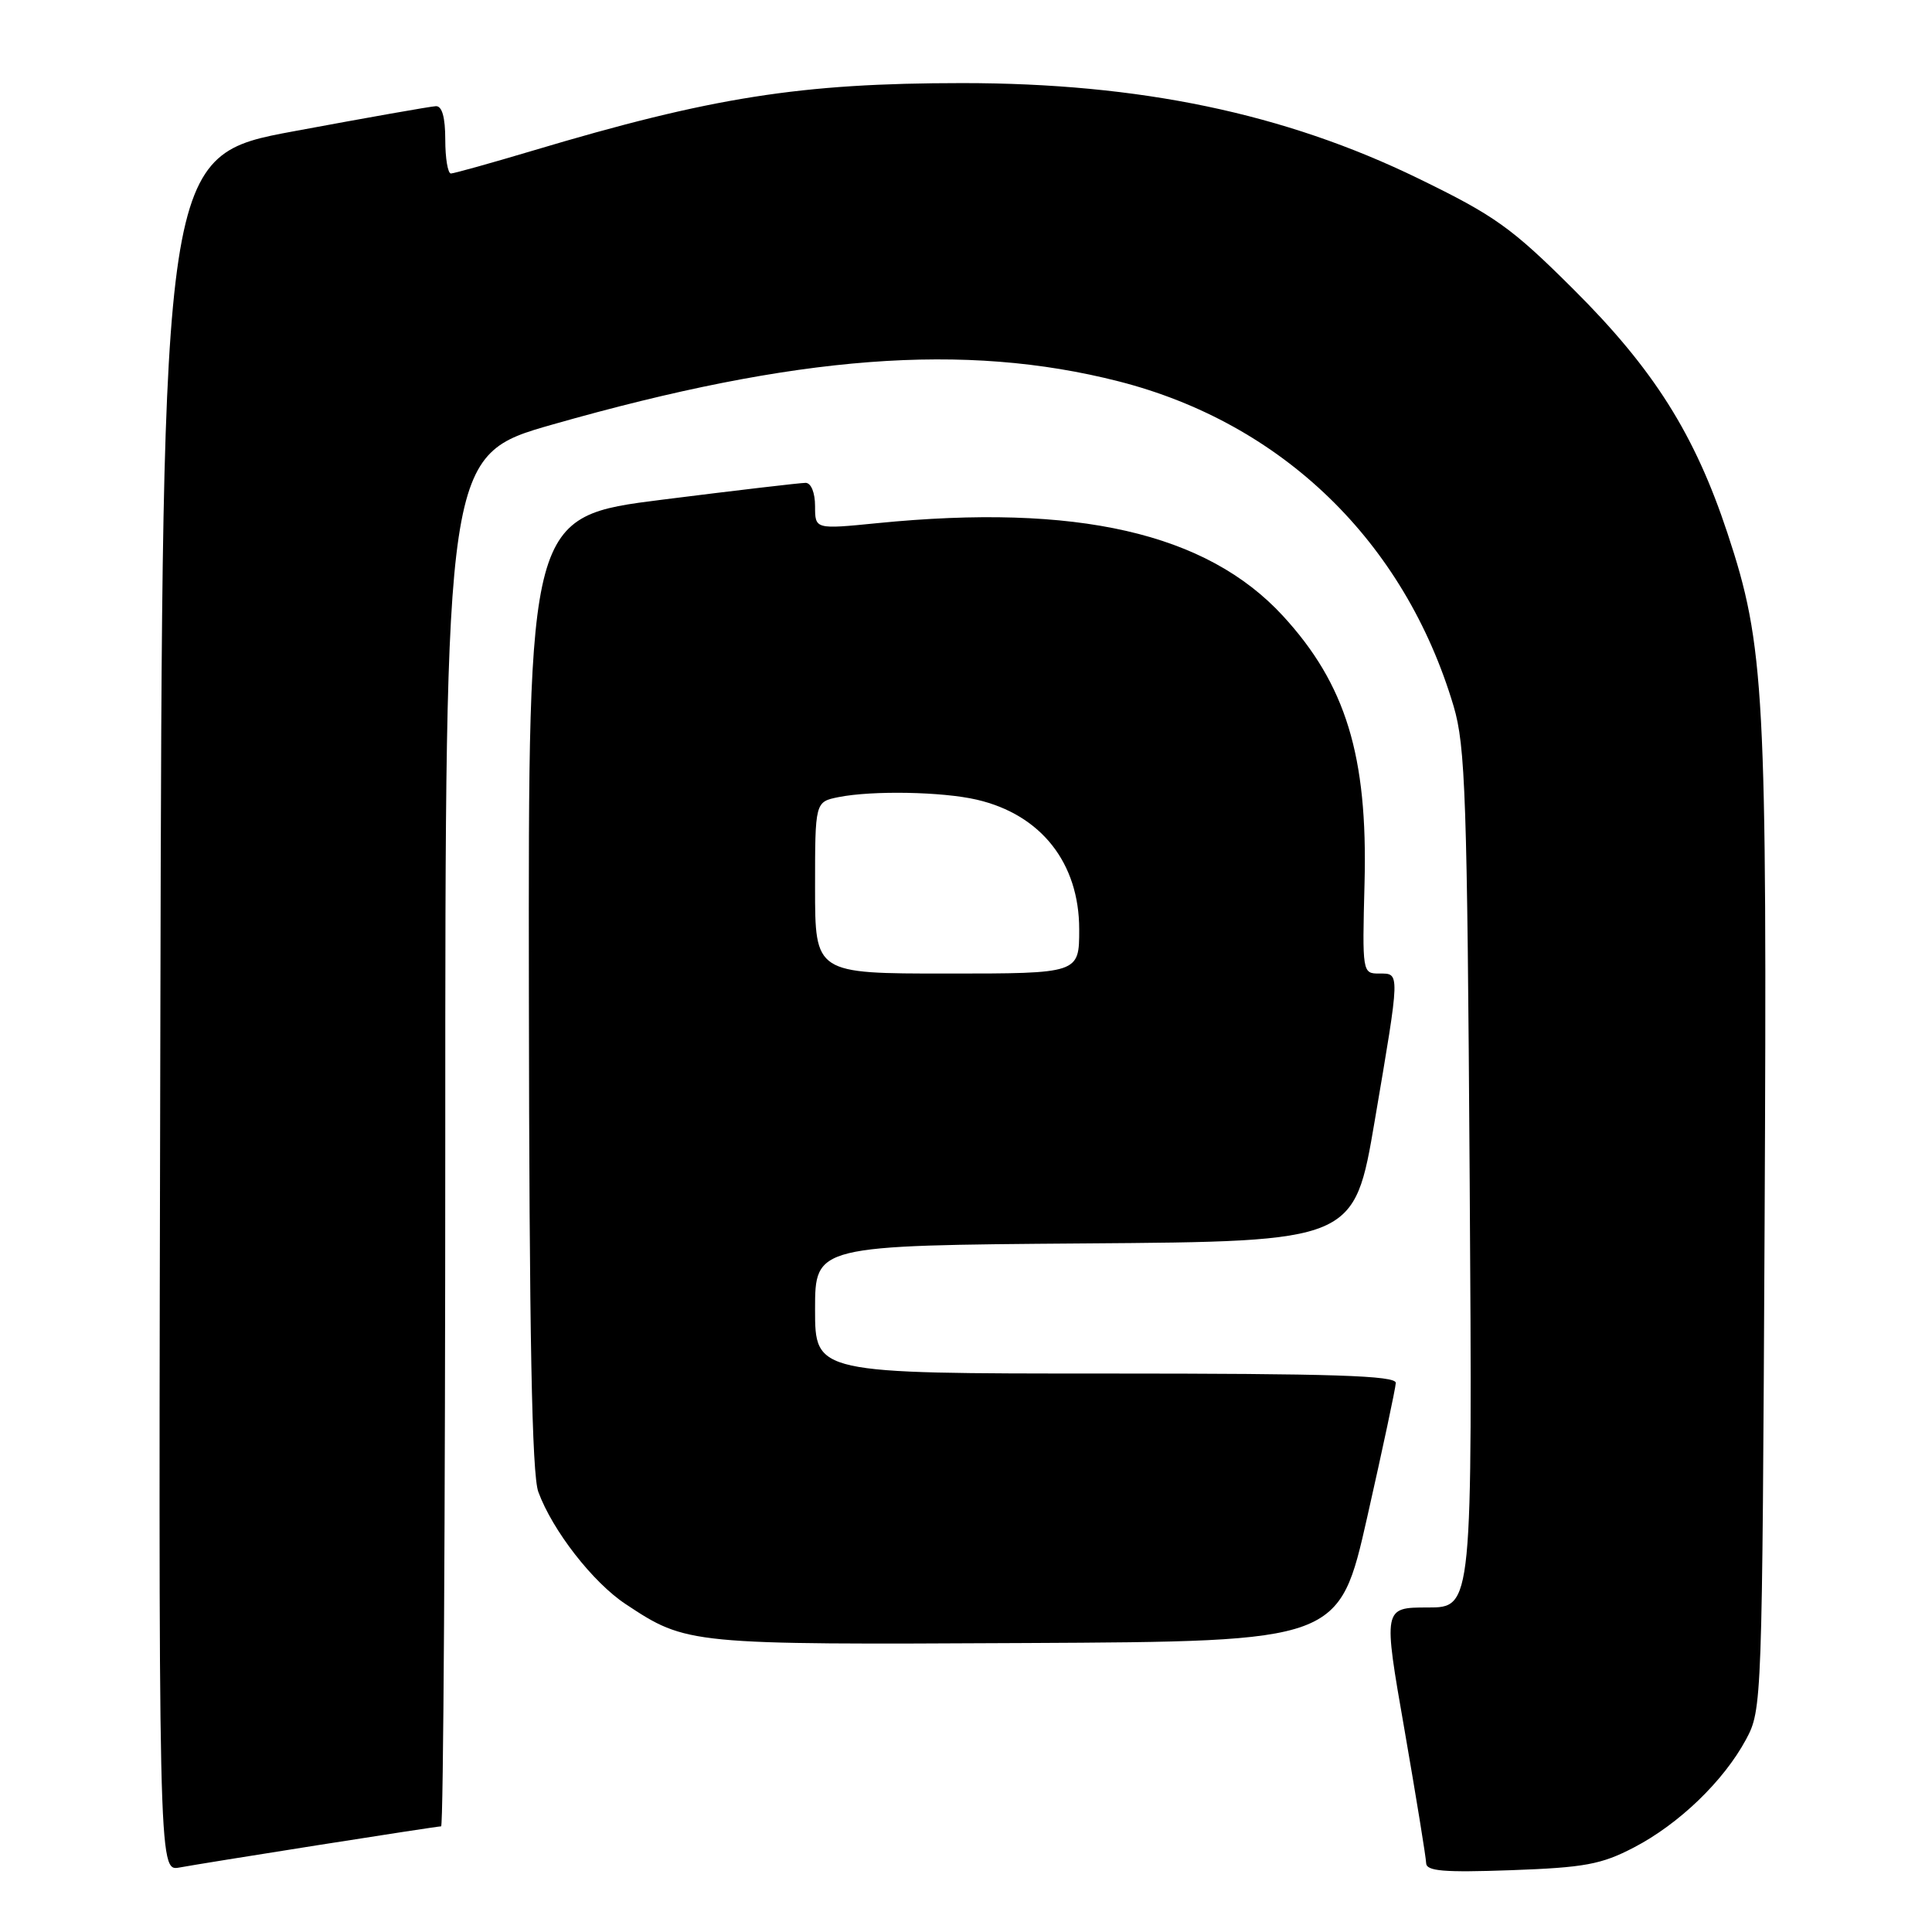 <?xml version="1.0" encoding="UTF-8" standalone="no"?>
<!DOCTYPE svg PUBLIC "-//W3C//DTD SVG 1.1//EN" "http://www.w3.org/Graphics/SVG/1.1/DTD/svg11.dtd" >
<svg xmlns="http://www.w3.org/2000/svg" xmlns:xlink="http://www.w3.org/1999/xlink" version="1.1" viewBox="0 0 256 256">
 <g >
 <path fill="currentColor"
d=" M 42.20 244.48 C 50.83 243.12 58.14 242.00 58.45 242.00 C 58.75 242.00 59.00 201.12 59.00 151.15 C 59.00 60.30 59.00 60.30 73.25 56.24 C 105.57 47.03 127.83 45.33 148.22 50.53 C 169.93 56.07 186.12 71.77 192.61 93.57 C 194.18 98.86 194.41 105.61 194.74 156.25 C 195.11 213.00 195.11 213.00 189.19 213.00 C 183.27 213.00 183.27 213.00 186.11 229.25 C 187.66 238.19 188.95 246.11 188.97 246.86 C 188.99 247.94 191.25 248.13 200.25 247.81 C 209.95 247.46 212.19 247.05 216.50 244.80 C 222.48 241.69 228.39 235.99 231.35 230.50 C 233.48 226.54 233.50 225.81 233.82 162.00 C 234.16 91.66 233.84 85.58 228.90 70.65 C 224.56 57.53 219.11 48.90 208.50 38.34 C 200.29 30.16 198.08 28.58 187.90 23.63 C 170.21 15.02 151.02 11.01 127.50 11.01 C 106.06 11.02 94.31 12.87 70.50 19.99 C 65.00 21.63 60.16 22.98 59.75 22.99 C 59.34 22.99 59.00 20.98 59.00 18.50 C 59.00 15.53 58.57 14.02 57.75 14.07 C 57.06 14.10 48.62 15.59 39.00 17.38 C 21.50 20.62 21.50 20.62 21.25 134.29 C 20.99 247.95 20.99 247.95 23.75 247.46 C 25.26 247.18 33.56 245.84 42.20 244.48 Z  M 181.17 201.00 C 183.22 191.93 184.92 183.94 184.95 183.25 C 184.99 182.27 176.66 182.00 146.50 182.00 C 108.00 182.00 108.00 182.00 108.00 173.51 C 108.00 165.03 108.00 165.03 143.72 164.76 C 179.44 164.50 179.44 164.50 182.16 148.50 C 185.55 128.55 185.53 129.00 182.75 129.00 C 180.52 129.00 180.50 128.88 180.81 116.96 C 181.24 100.15 178.33 90.66 169.97 81.58 C 159.85 70.61 142.71 66.69 116.25 69.32 C 108.00 70.14 108.00 70.14 108.00 67.07 C 108.00 65.29 107.48 63.99 106.75 63.98 C 106.06 63.98 97.51 64.98 87.75 66.21 C 70.00 68.45 70.00 68.45 70.08 131.48 C 70.13 177.07 70.48 195.38 71.33 197.68 C 73.21 202.81 78.57 209.69 82.90 212.55 C 91.00 217.92 91.26 217.94 135.97 217.71 C 177.44 217.50 177.44 217.50 181.17 201.00 Z  M 108.00 117.62 C 108.00 106.25 108.00 106.25 111.12 105.62 C 115.61 104.73 124.85 104.90 129.42 105.96 C 137.94 107.93 143.00 114.34 143.00 123.15 C 143.00 129.00 143.00 129.00 125.50 129.00 C 108.00 129.00 108.00 129.00 108.00 117.62 Z "/>
</g>
</svg>